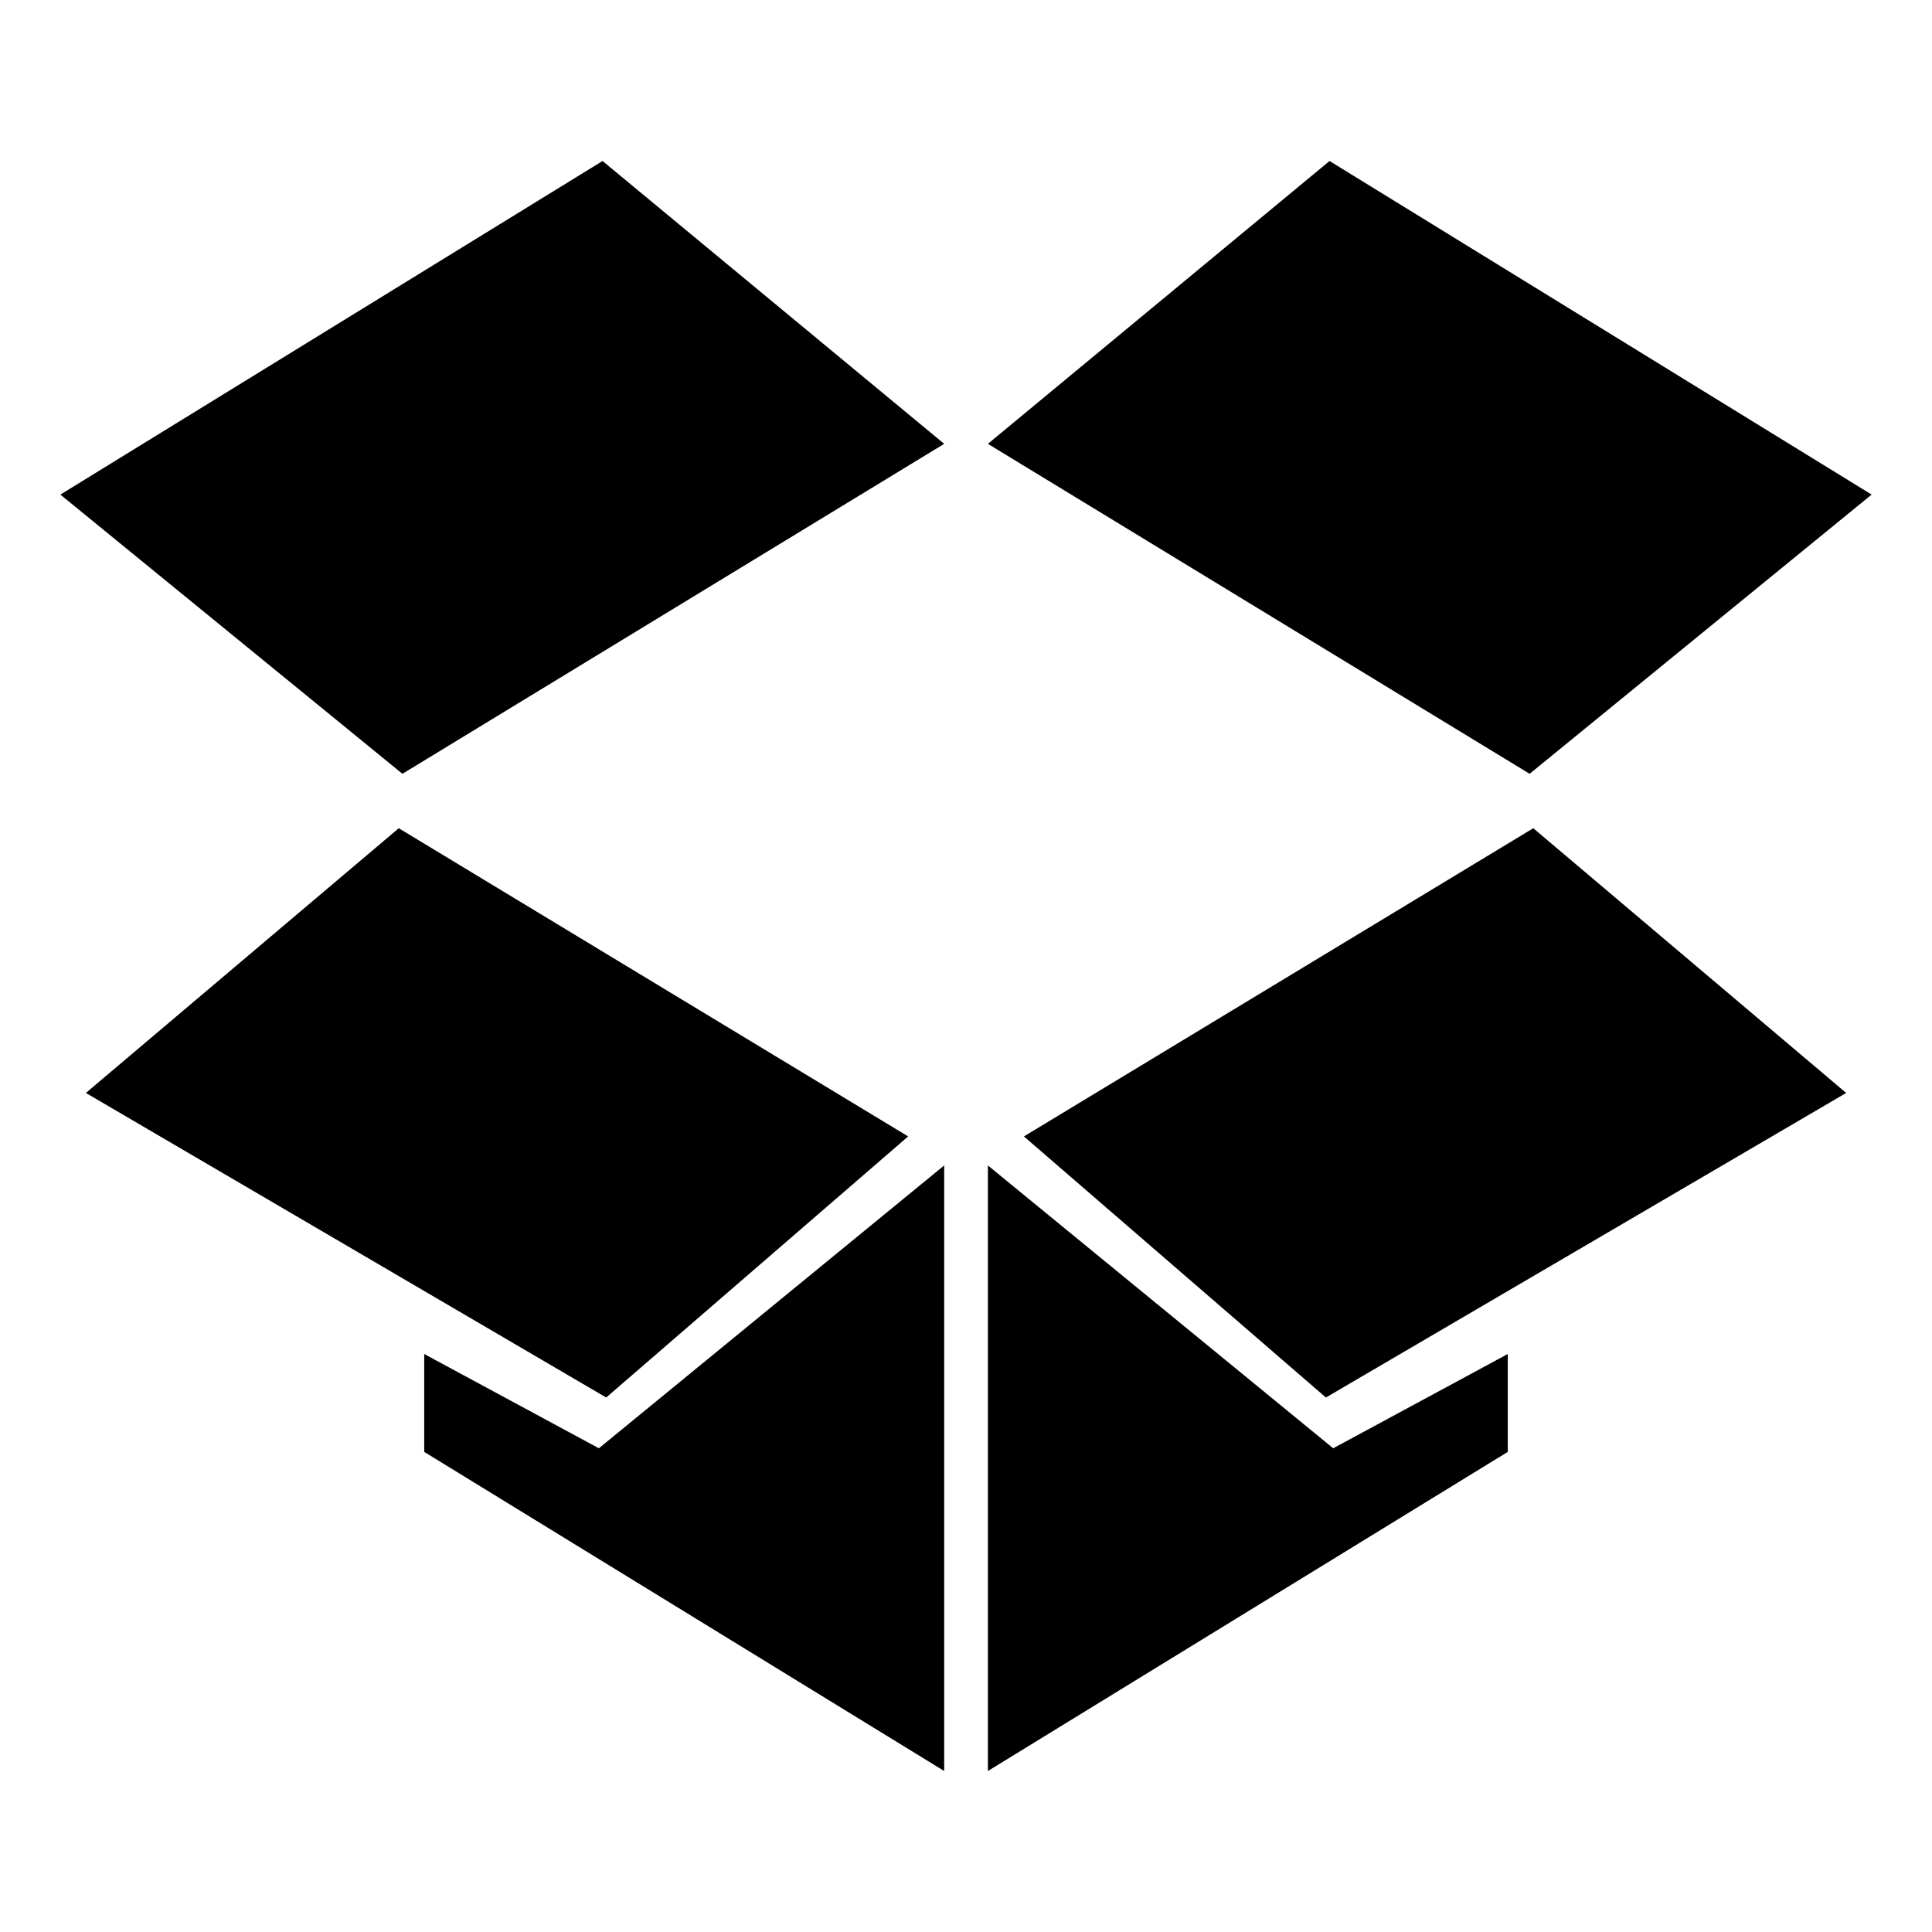 <?xml version="1.0" encoding="UTF-8" standalone="no"?>
<!-- Created with Inkscape (http://www.inkscape.org/) -->

<svg
   xmlns:dc="http://purl.org/dc/elements/1.1/"
   xmlns:cc="http://creativecommons.org/ns#"
   xmlns:rdf="http://www.w3.org/1999/02/22-rdf-syntax-ns#"
   xmlns:svg="http://www.w3.org/2000/svg"
   xmlns="http://www.w3.org/2000/svg"
   xmlns:sodipodi="http://sodipodi.sourceforge.net/DTD/sodipodi-0.dtd"
   xmlns:inkscape="http://www.inkscape.org/namespaces/inkscape"
   width="48px"
   height="48px"
   id="svg3409"
   version="1.1"
   inkscape:version="0.48+devel r12351"
   sodipodi:docname="dropboxstatus-idle.svg">
  <defs
     id="defs3411" />
  <sodipodi:namedview
     id="base"
     pagecolor="#ffffff"
     bordercolor="#666666"
     borderopacity="1.0"
     inkscape:pageopacity="0.0"
     inkscape:pageshadow="2"
     inkscape:zoom="3.8572845"
     inkscape:cx="20.135745"
     inkscape:cy="27.77211"
     inkscape:current-layer="layer1"
     showgrid="true"
     inkscape:grid-bbox="true"
     inkscape:document-units="px"
     inkscape:window-width="1366"
     inkscape:window-height="714"
     inkscape:window-x="0"
     inkscape:window-y="30"
     inkscape:window-maximized="1" />
  <g
     id="layer1"
     inkscape:label="Layer 1"
     inkscape:groupmode="layer">
    <path
       id="path810"
       d="M 23.458,11.027 14.97,4 1.5,12.288 l 8.498,6.937 m 27.462,14.415 -4.337,2.342 -8.579,-7.027 0,15.045 12.916,-7.928 m -26.92,-2.432 0,2.432 L 23.458,44 l 0,-15.045 -8.579,7.027 m 7.684,-7.748 -12.656,-7.657 -7.773,6.577 12.927,7.567 m 17.881,0 12.926,-7.567 -7.774,-6.577 -12.655,7.657 M 38.003,19.225 24.544,11.027 33.032,4 46.5,12.288 38.003,19.225 Z"
       inkscape:connector-curvature="0"
       style="fill:#000000;fill-opacity:1;stroke-width:0.2;stroke-linejoin:round" />
  </g>
</svg>
